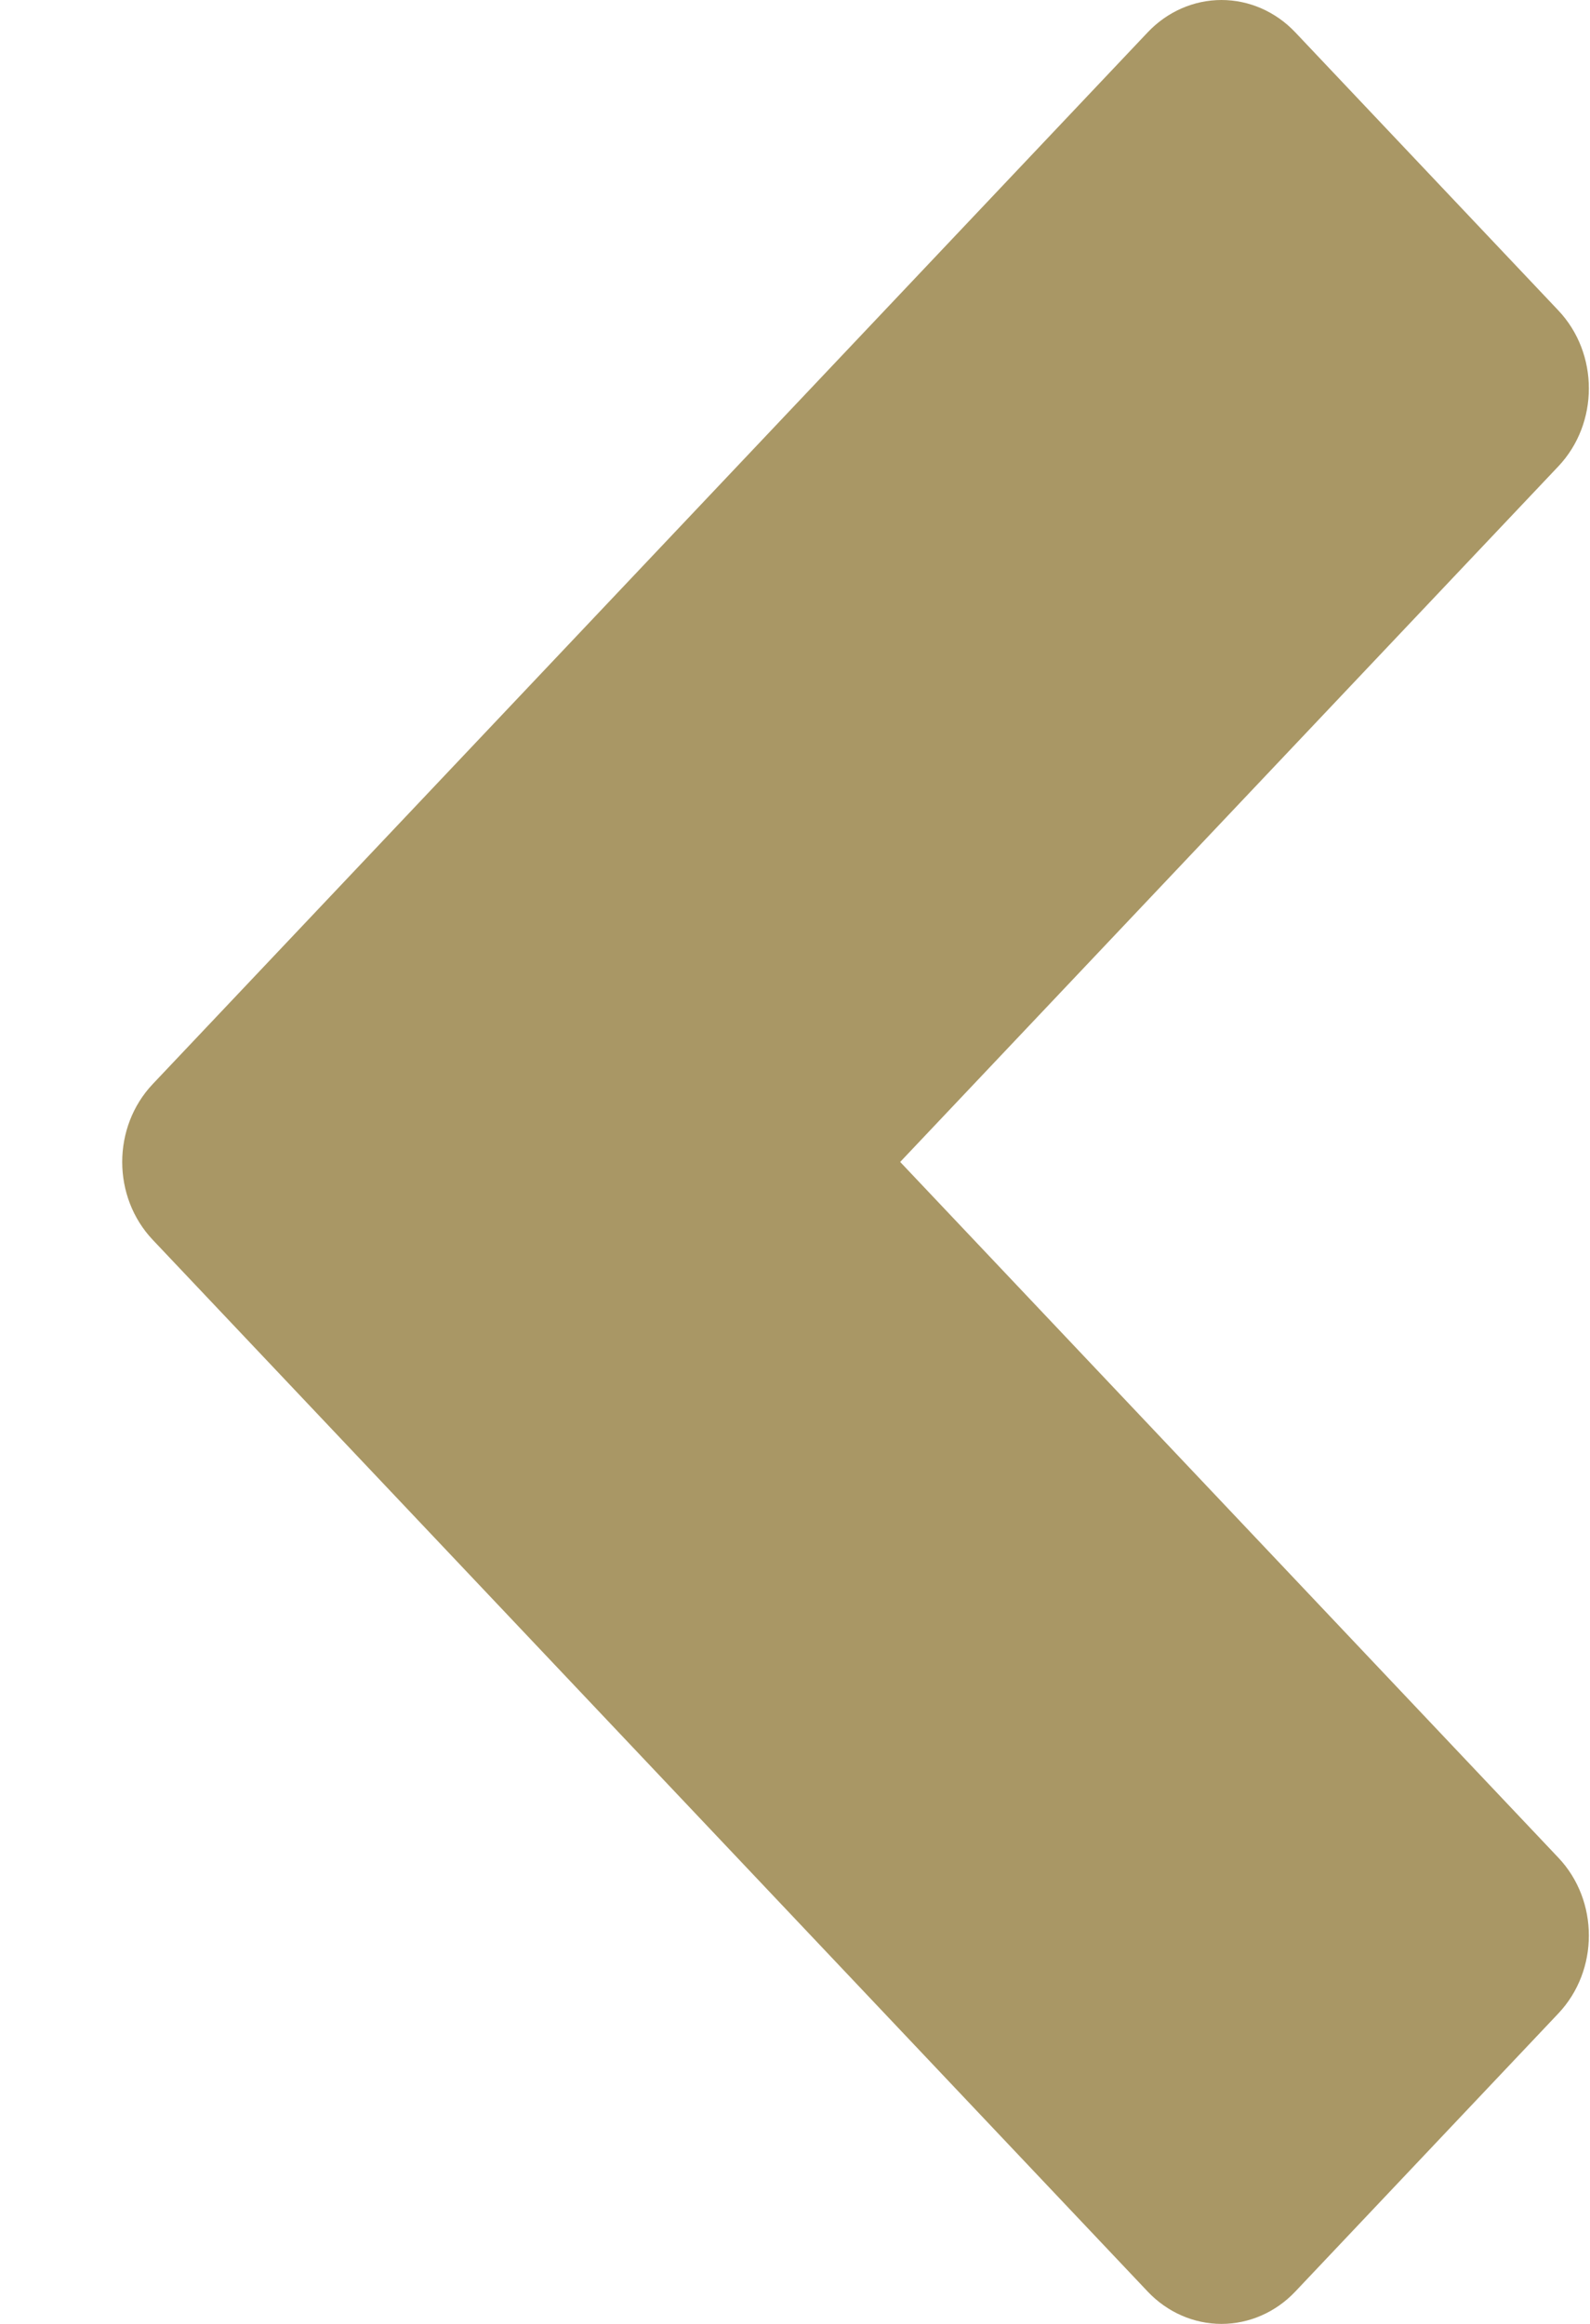 <svg width="13" height="19" viewBox="0 0 13 19" fill="none" xmlns="http://www.w3.org/2000/svg">
<path fill-rule="evenodd" clip-rule="evenodd" d="M9.987 19C9.761 19 9.544 18.905 9.384 18.736L1.249 10.137C0.916 9.785 0.916 9.215 1.249 8.863L9.384 0.264C9.544 0.095 9.761 0 9.987 0C10.213 0 10.43 0.095 10.59 0.264L12.741 2.538C13.074 2.89 13.074 3.461 12.741 3.813L7.36 9.5L12.741 15.188C13.074 15.539 13.074 16.11 12.741 16.462L10.59 18.736C10.43 18.905 10.213 19 9.987 19Z" fill="#A99765"/>
</svg>
